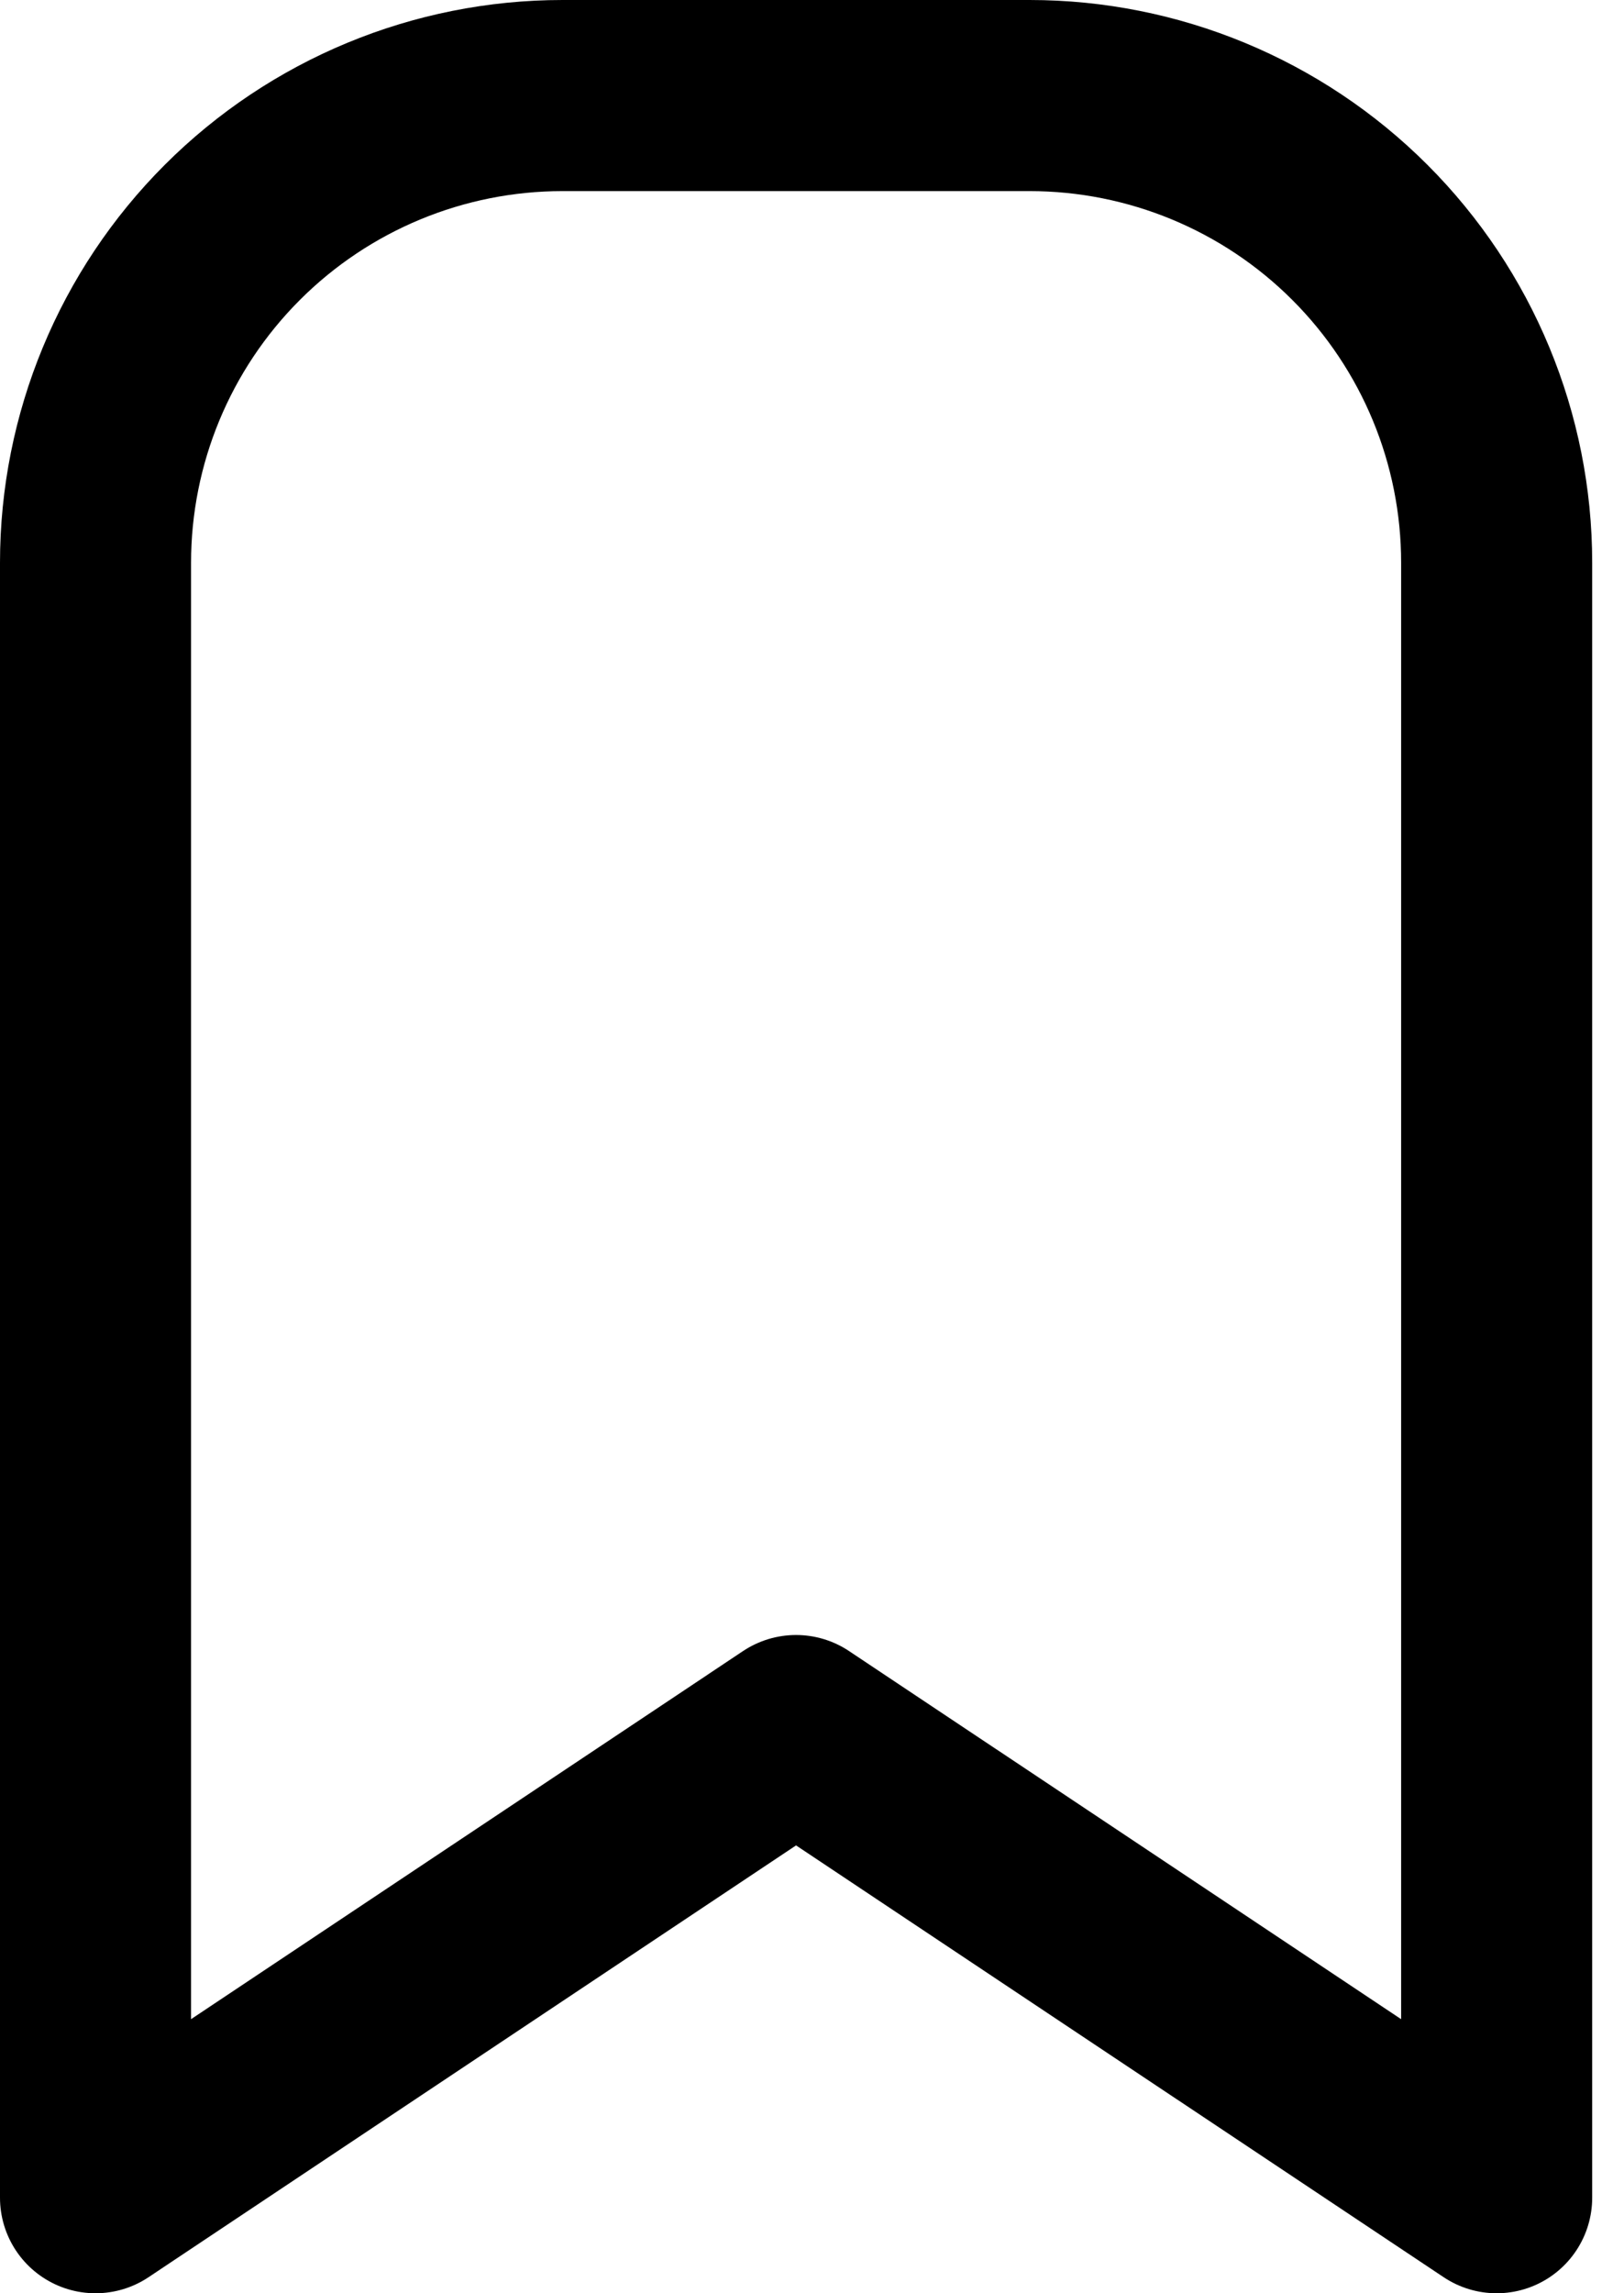 <svg width="17" height="24" viewBox="0 0 17 24" fill="none" xmlns="http://www.w3.org/2000/svg">
<path d="M15.667 5.889V23L8.333 18.111L1 23V5.889C1 4.592 1.515 3.349 2.432 2.432C3.349 1.515 4.592 1 5.889 1H10.778C12.074 1 13.318 1.515 14.235 2.432C15.152 3.349 15.667 4.592 15.667 5.889Z" stroke="black" stroke-width="2" stroke-linecap="round" stroke-linejoin="round"/>
</svg>
